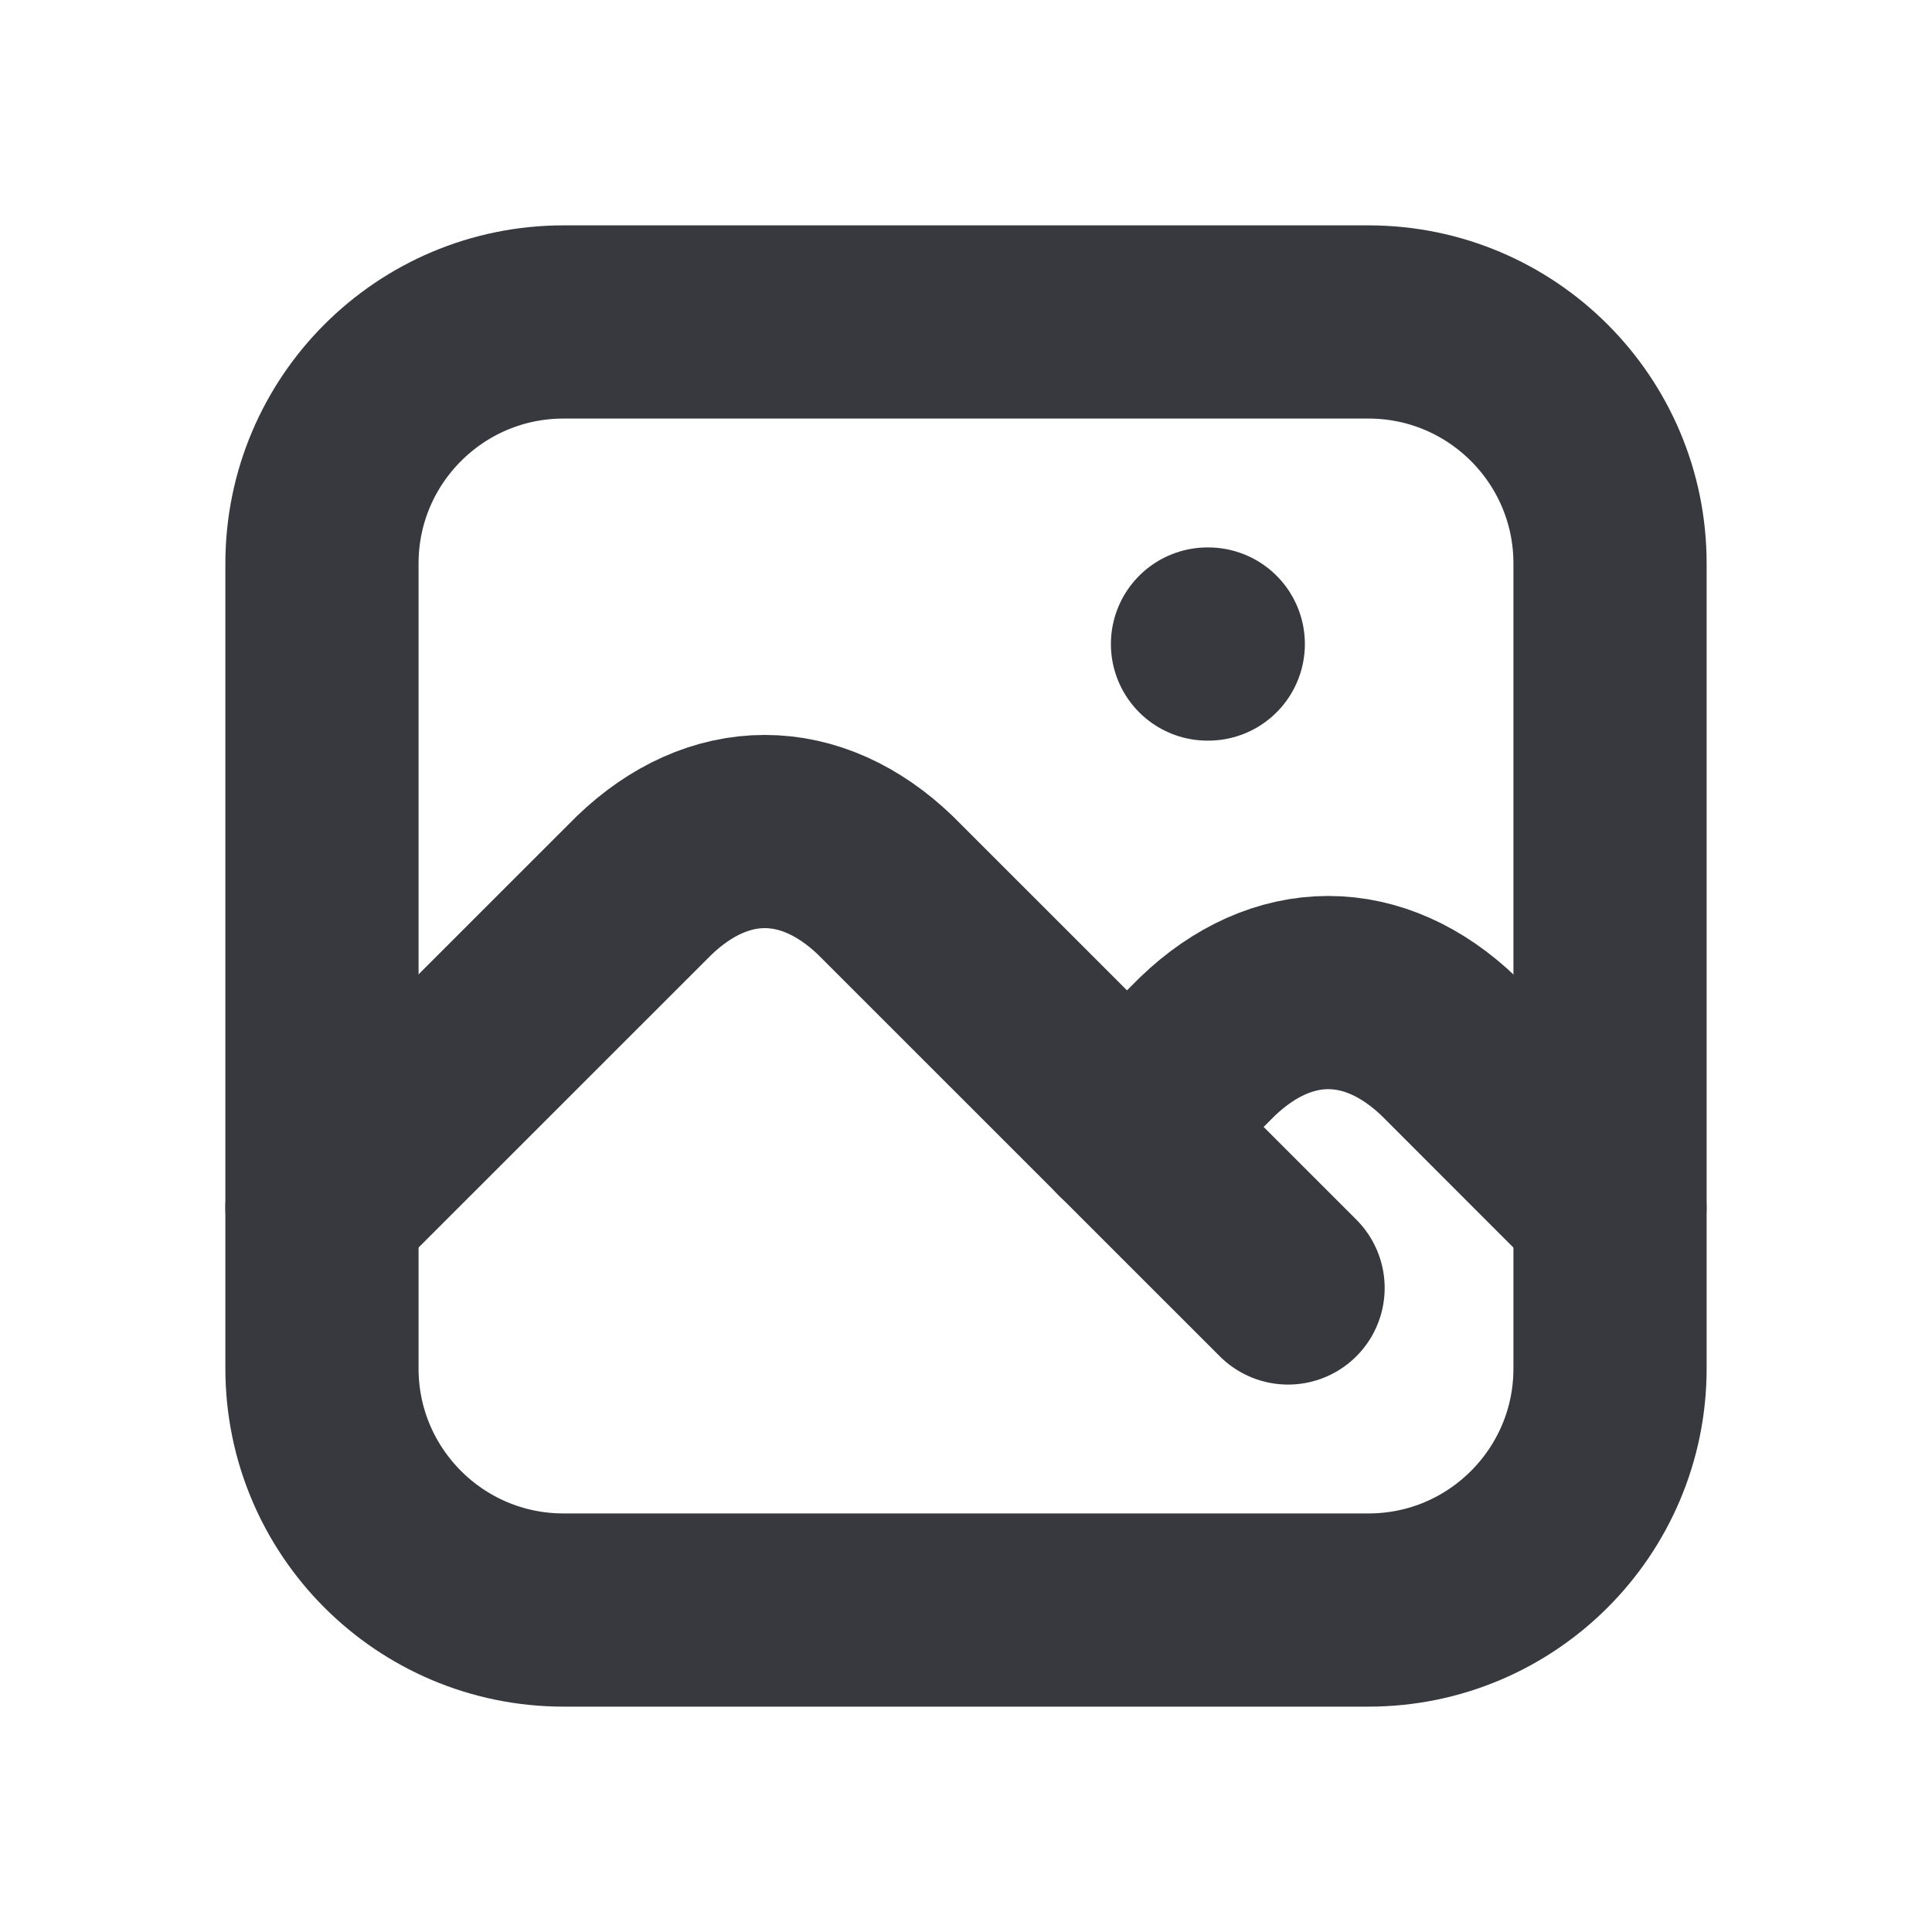 <svg width="20" height="20" viewBox="0 0 20 20" fill="none" xmlns="http://www.w3.org/2000/svg">
<path d="M12.5 6.667H12.508" stroke="#37393E" stroke-width="2" stroke-linecap="round" stroke-linejoin="round"/>
<path d="M14.167 3.333H5.833C4.453 3.333 3.333 4.453 3.333 5.833V14.167C3.333 15.547 4.453 16.667 5.833 16.667H14.167C15.547 16.667 16.667 15.547 16.667 14.167V5.833C16.667 4.453 15.547 3.333 14.167 3.333Z" stroke="#37393E" stroke-width="2" stroke-linecap="round" stroke-linejoin="round"/>
<path d="M3.333 12.5L6.667 9.167C7.047 8.801 7.478 8.608 7.917 8.608C8.356 8.608 8.787 8.801 9.167 9.167L13.334 13.333" stroke="#37393E" stroke-width="2" stroke-linecap="round" stroke-linejoin="round"/>
<path d="M11.666 11.667L12.5 10.833C12.88 10.468 13.311 10.275 13.75 10.275C14.189 10.275 14.62 10.468 15 10.833L16.666 12.5" stroke="#37393E" stroke-width="2" stroke-linecap="round" stroke-linejoin="round"/>
</svg>
